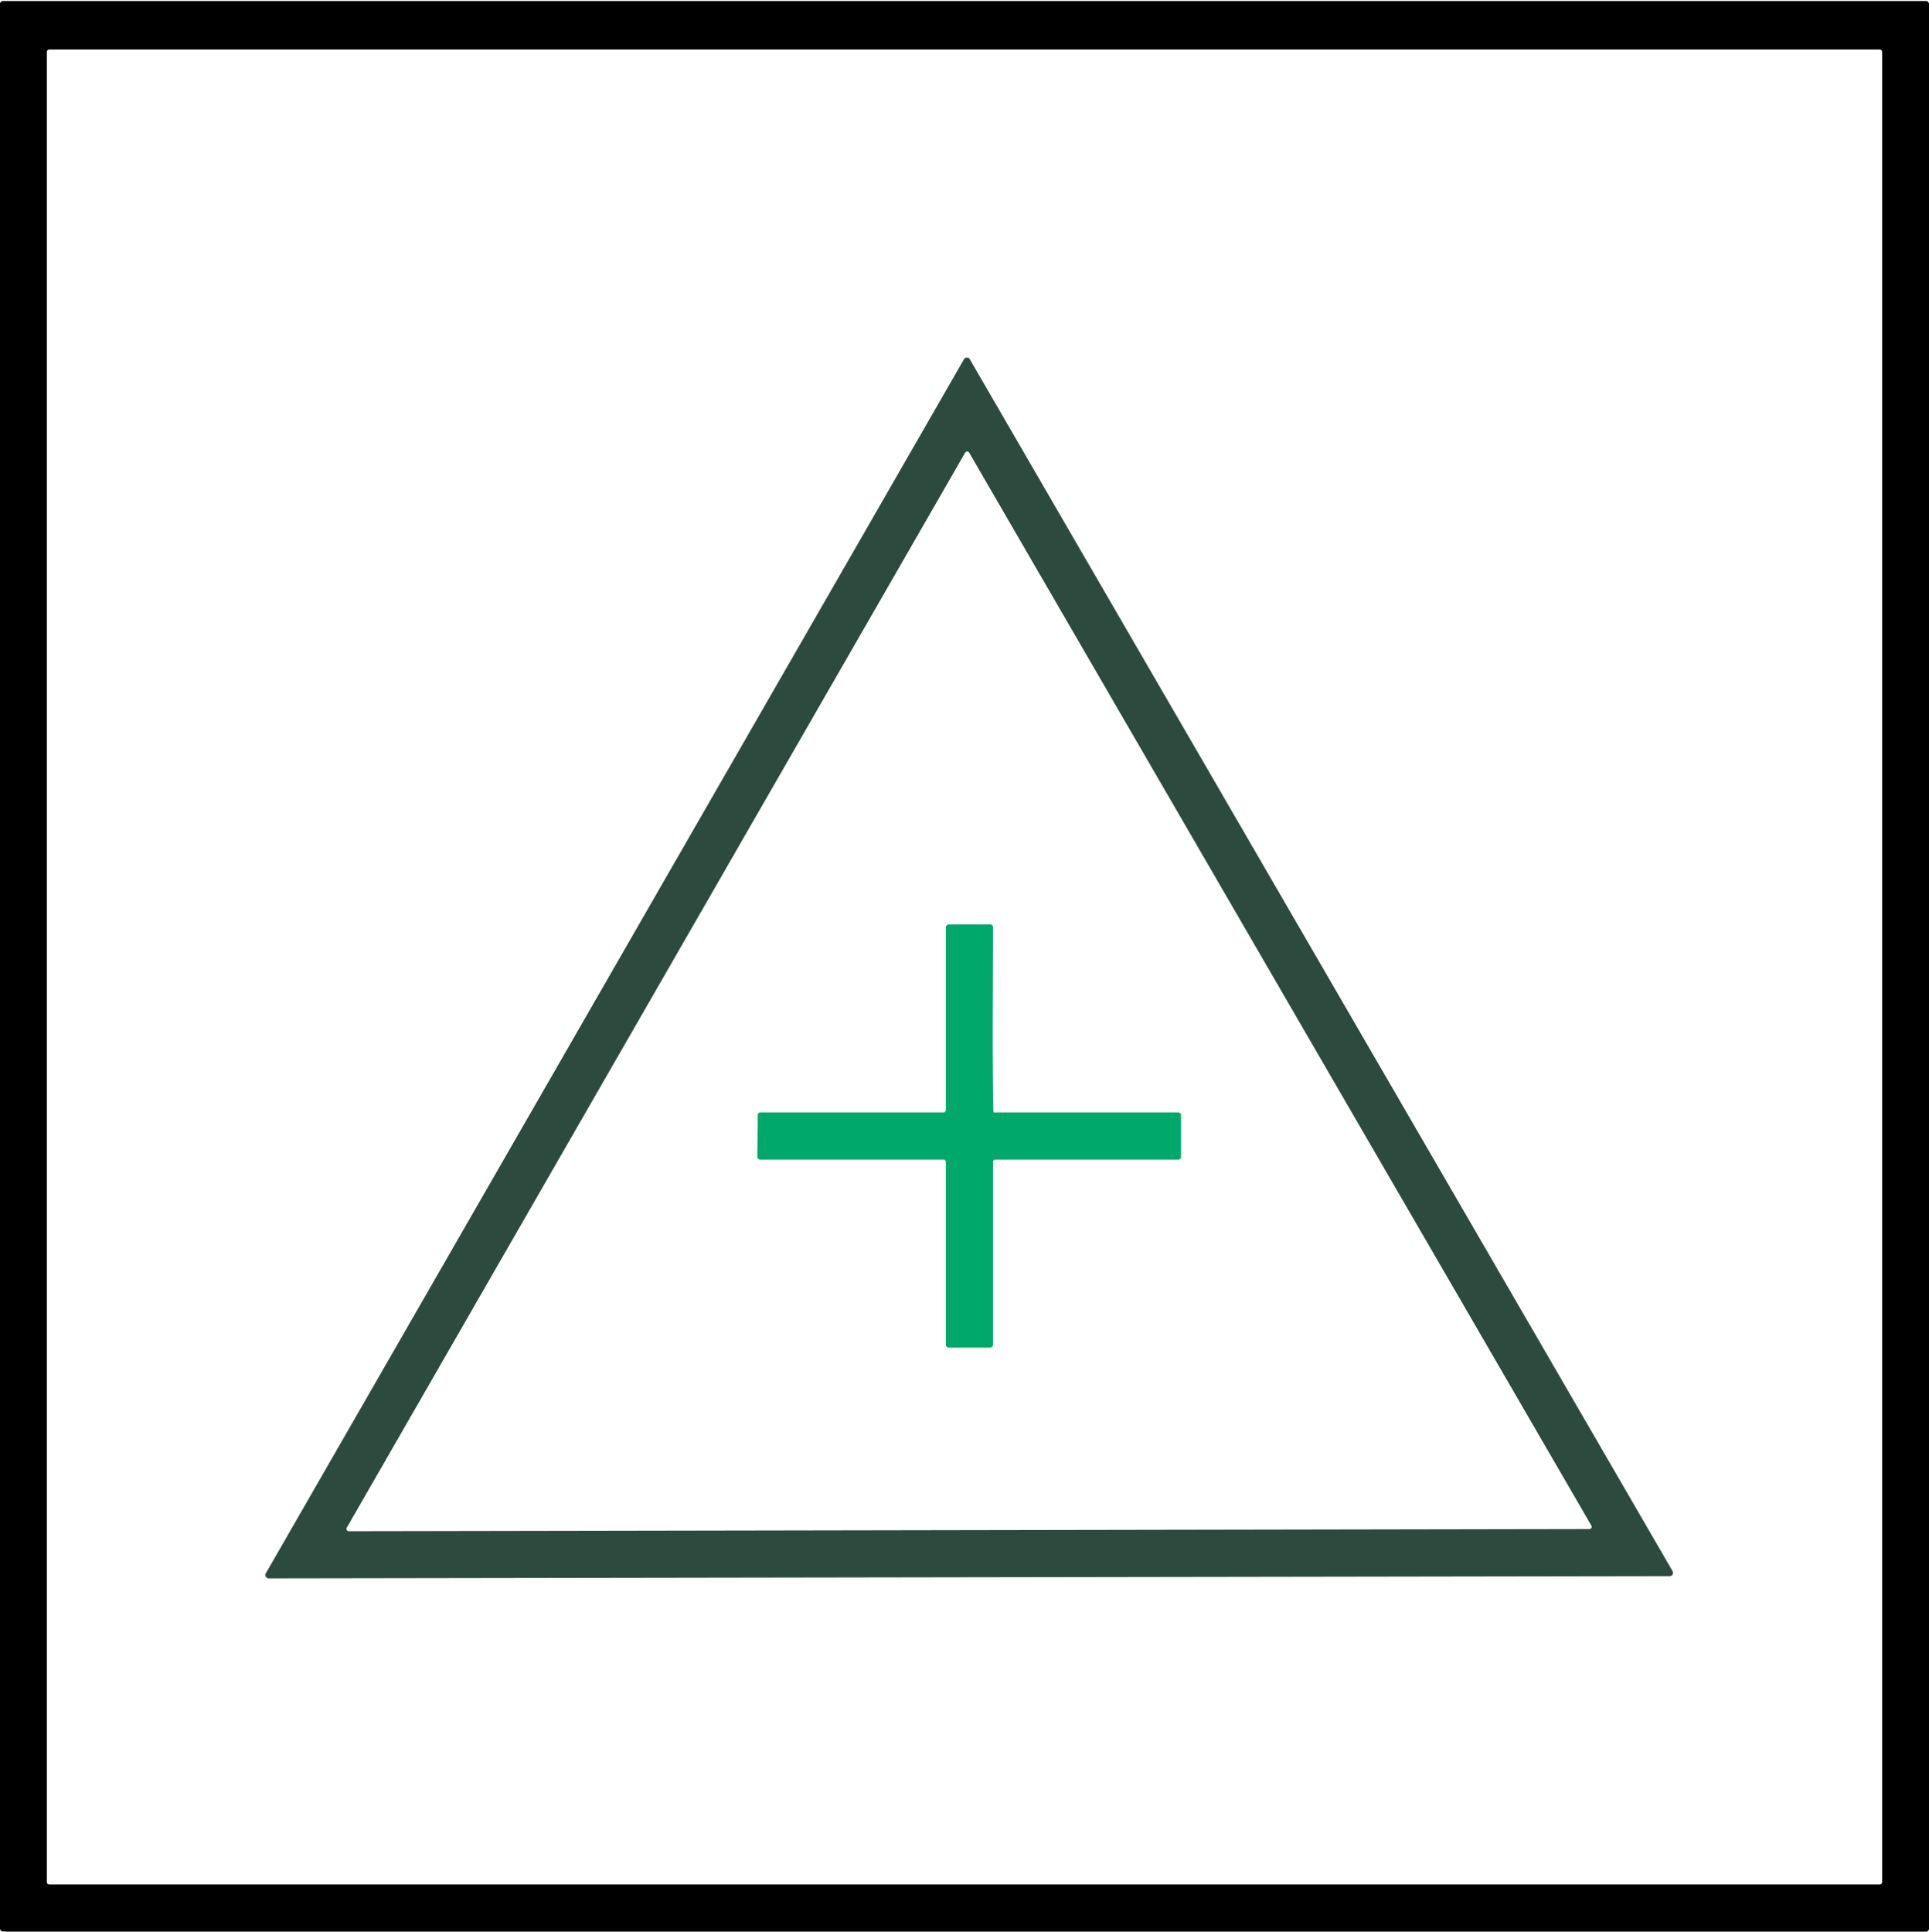 <?xml version="1.0" encoding="UTF-8" standalone="no"?>
<svg
   version="1.1"
   viewBox="0.00 0.00 1421.00 1423.00"
   id="svg3"
   sodipodi:docname="f.svg"
   inkscape:version="1.3 (0e150ed6c4, 2023-07-21)"
   xmlns:inkscape="http://www.inkscape.org/namespaces/inkscape"
   xmlns:sodipodi="http://sodipodi.sourceforge.net/DTD/sodipodi-0.dtd"
   xmlns="http://www.w3.org/2000/svg"
   xmlns:svg="http://www.w3.org/2000/svg">
  <defs
     id="defs3" />
  <sodipodi:namedview
     id="namedview3"
     pagecolor="#ffffff"
     bordercolor="#000000"
     borderopacity="0.25"
     inkscape:showpageshadow="2"
     inkscape:pageopacity="0.0"
     inkscape:pagecheckerboard="0"
     inkscape:deskcolor="#d1d1d1"
     inkscape:zoom="0.57203092"
     inkscape:cx="710.62592"
     inkscape:cy="711.5"
     inkscape:window-width="1920"
     inkscape:window-height="1010"
     inkscape:window-x="-6"
     inkscape:window-y="-6"
     inkscape:window-maximized="1"
     inkscape:current-layer="svg3" />
  <path
     fill="#000000"
     d="   M 1421.00 2.56   L 1421.00 1421.56   L 1419.44 1423.00   L 5.19 1423.00   C 3.11 1422.59 0.35 1423.76 0.00 1420.69   L 0.00 2.44   Q 0.76 0.75 2.25 0.75   Q 710.62 0.75 1419.00 0.75   Q 1420.23 0.75 1421.00 2.56   Z   M 1386.50 38.28   A 1.78 1.78 0.0 0 0 1384.72 36.50   L 36.28 36.50   A 1.78 1.78 0.0 0 0 34.50 38.28   L 34.50 1386.48   A 1.78 1.78 0.0 0 0 36.28 1388.26   L 1384.72 1388.26   A 1.78 1.78 0.0 0 0 1386.50 1386.48   L 1386.50 38.28   Z"
     id="path1" />
  <path
     fill="#2c4a3e"
     d="   M 714.40 264.65   L 1232.09 1157.41   A 2.47 2.47 0.0 0 1 1229.96 1161.12   L 197.96 1162.76   A 2.47 2.47 0.0 0 1 195.81 1159.06   L 710.12 264.66   A 2.47 2.47 0.0 0 1 714.40 264.65   Z   M 255.42 1125.48   A 1.69 1.69 0.0 0 0 256.89 1128.02   L 1170.82 1126.42   A 1.69 1.69 0.0 0 0 1172.28 1123.88   L 713.93 333.43   A 1.69 1.69 0.0 0 0 711.00 333.44   L 255.42 1125.48   Z"
     id="path2" />
  <path
     fill="#00a86b"
     d="   M 731.76 818.80   A 0.72 0.72 0.0 0 0 732.48 819.50   L 868.00 819.50   A 2.00 2.00 0.0 0 1 870.00 821.50   L 870.00 852.25   A 2.00 2.00 0.0 0 1 868.00 854.25   L 733.25 854.25   A 1.75 1.75 0.0 0 0 731.50 856.00   L 731.50 990.62   A 2.13 2.13 0.0 0 1 729.37 992.75   L 699.00 992.75   A 2.25 2.25 0.0 0 1 696.75 990.50   L 696.75 856.00   A 1.75 1.75 0.0 0 0 695.00 854.25   L 560.05 854.25   A 2.18 2.17 0.4 0 1 557.87 852.05   L 558.21 821.29   A 1.81 1.81 0.0 0 1 560.02 819.50   L 695.00 819.50   A 1.75 1.75 0.0 0 0 696.75 817.75   L 696.75 683.25   A 2.25 2.25 0.0 0 1 699.00 681.00   L 729.47 681.00   A 2.03 2.03 0.0 0 1 731.50 683.03   C 731.50 728.13 730.87 773.49 731.76 818.80   Z"
     id="path3"
     style="fill:#00a86b;fill-opacity:1" />
</svg>

